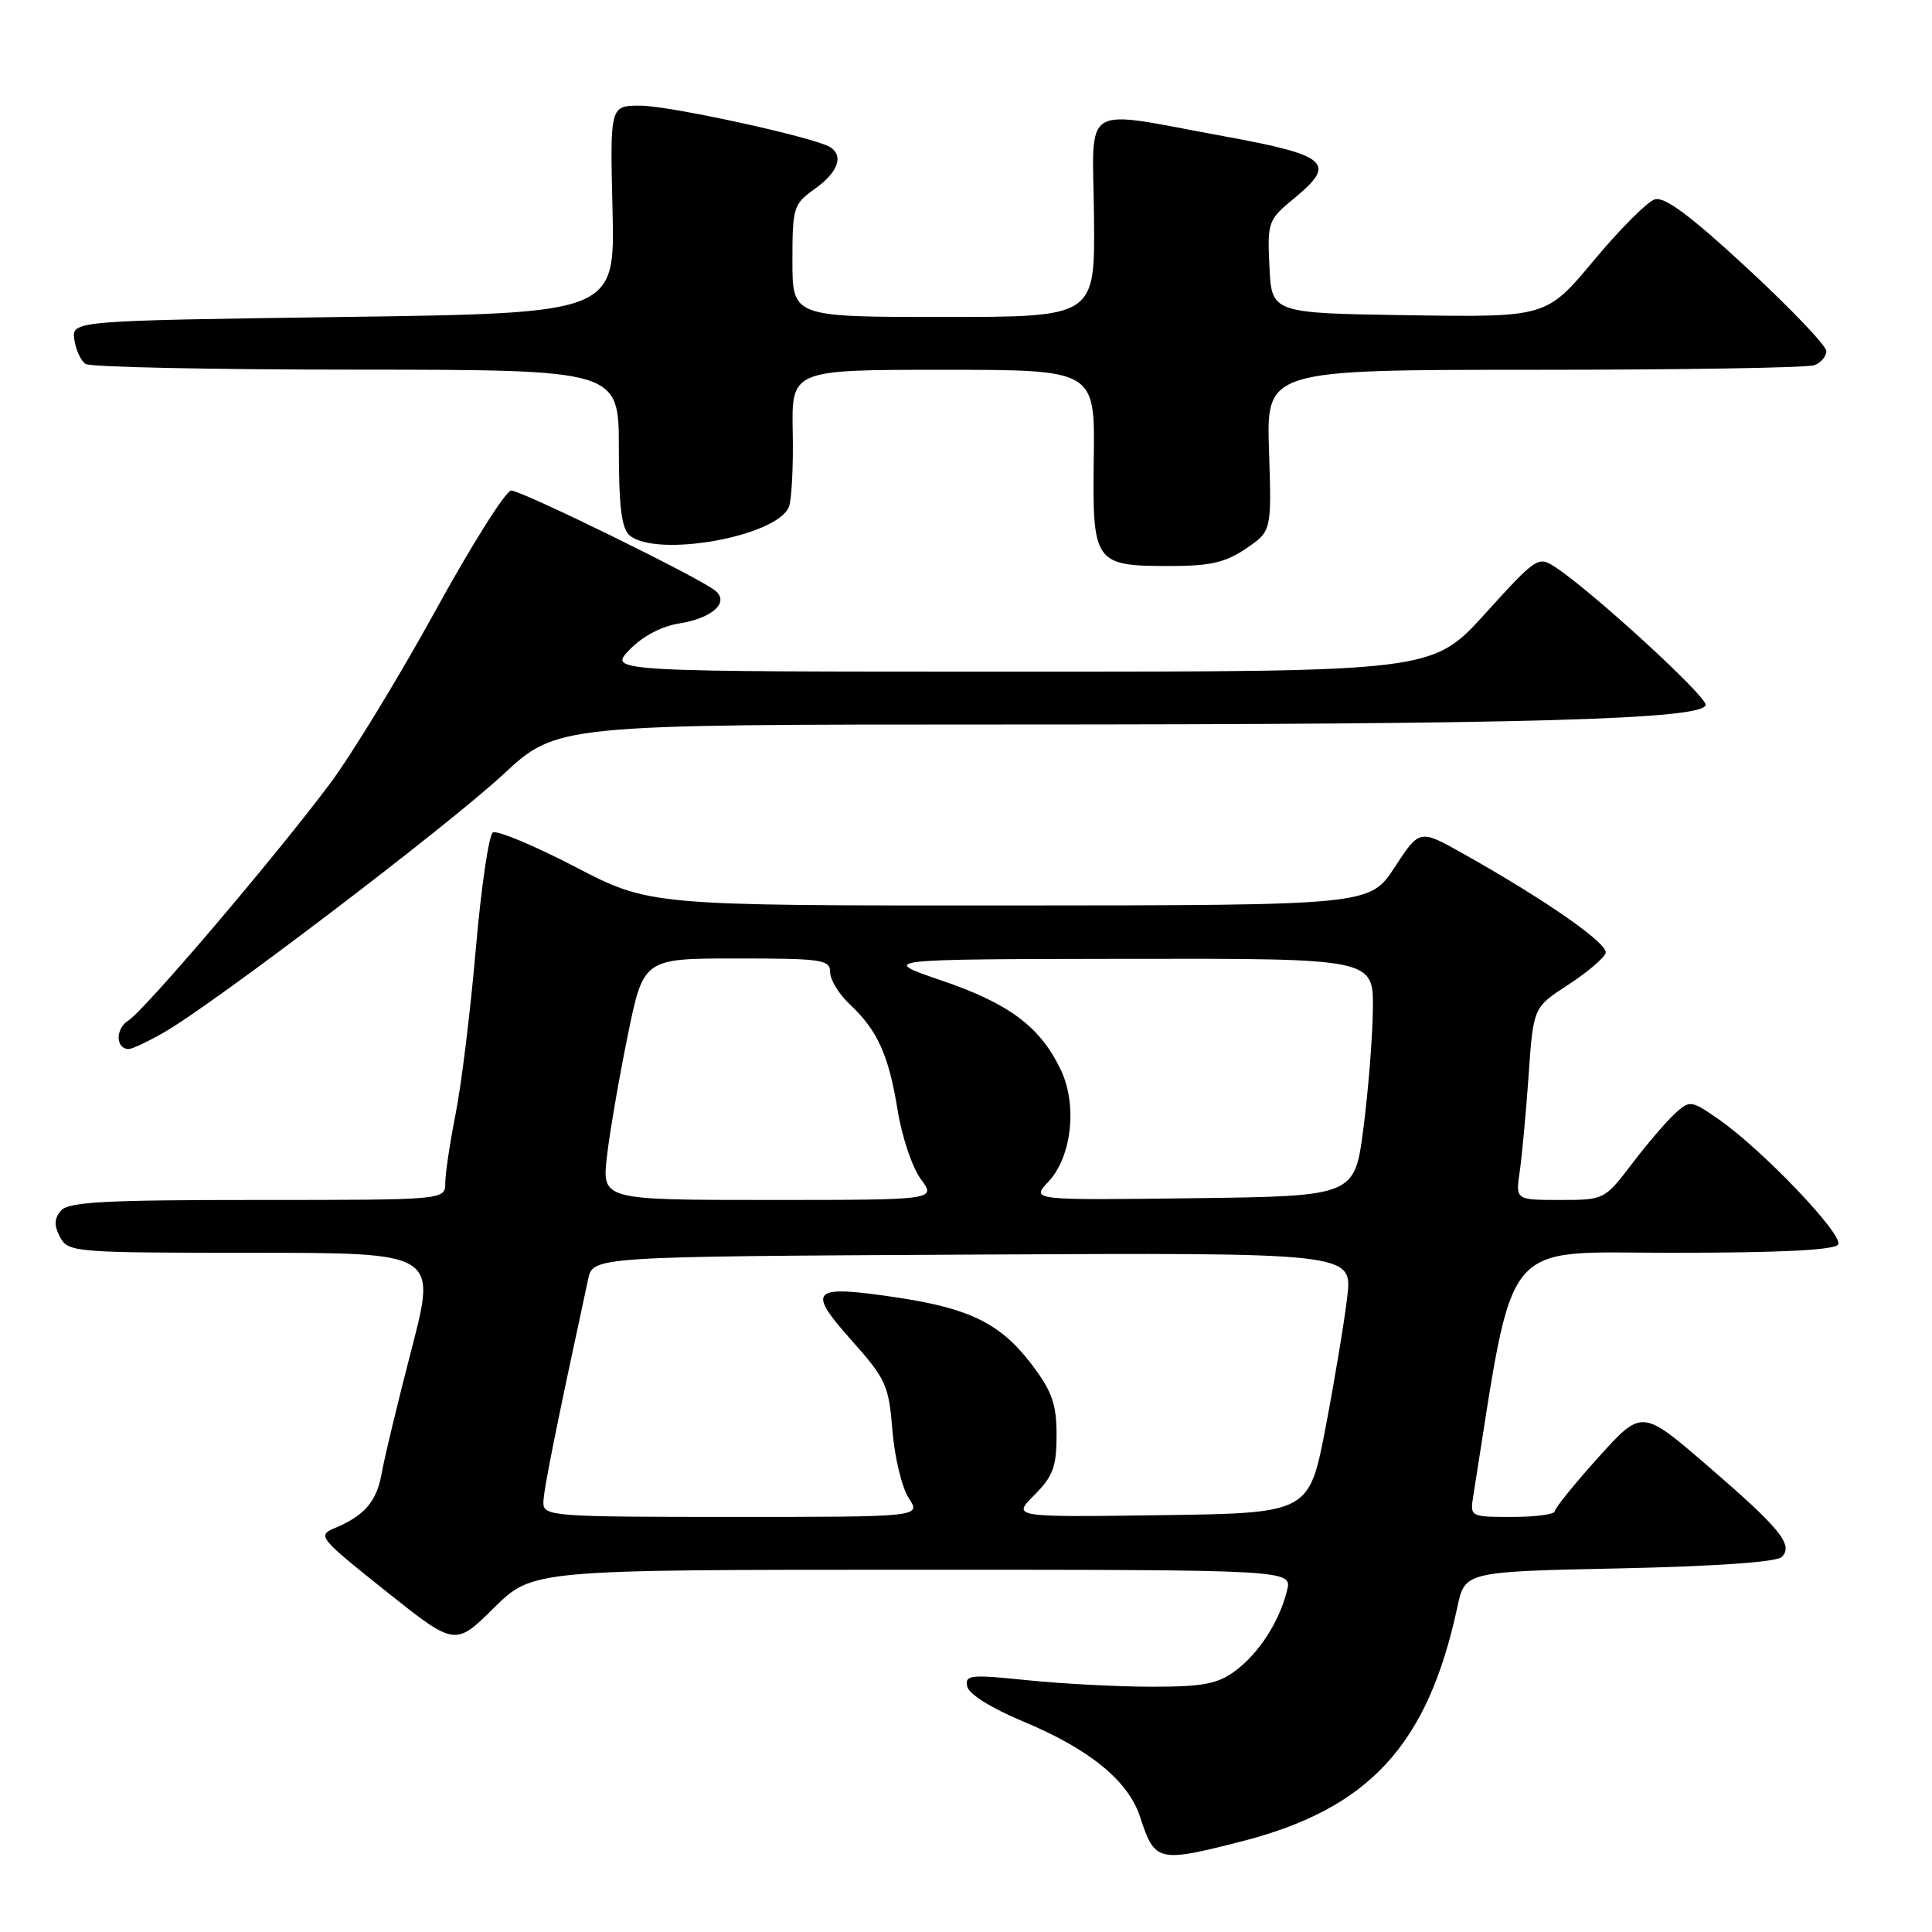 <?xml version="1.0" encoding="UTF-8" standalone="no"?>
<!DOCTYPE svg PUBLIC "-//W3C//DTD SVG 1.1//EN" "http://www.w3.org/Graphics/SVG/1.1/DTD/svg11.dtd" >
<svg xmlns="http://www.w3.org/2000/svg" xmlns:xlink="http://www.w3.org/1999/xlink" version="1.1" viewBox="0 0 256 256">
 <g >
 <path fill="currentColor"
d=" M 164.50 244.00 C 181.40 239.68 189.18 231.24 193.10 212.97 C 194.11 208.25 194.11 208.25 214.56 207.82 C 227.26 207.55 235.42 206.98 236.09 206.31 C 237.69 204.71 235.90 202.53 226.13 194.11 C 217.55 186.73 217.55 186.73 211.79 193.11 C 208.62 196.63 206.03 199.84 206.02 200.25 C 206.01 200.66 203.47 201.00 200.39 201.00 C 194.82 201.00 194.78 200.98 195.21 198.25 C 200.78 163.31 198.57 166.01 221.69 166.00 C 236.03 166.00 243.10 165.64 243.56 164.90 C 244.33 163.66 233.52 152.33 227.74 148.32 C 224.08 145.78 223.92 145.76 221.95 147.54 C 220.84 148.55 218.28 151.54 216.26 154.19 C 212.61 158.98 212.56 159.00 206.71 159.00 C 200.82 159.00 200.82 159.00 201.37 155.25 C 201.67 153.19 202.20 147.45 202.55 142.50 C 203.17 133.49 203.17 133.49 207.78 130.50 C 210.31 128.85 212.55 126.95 212.76 126.28 C 213.15 125.06 204.73 119.20 193.80 113.07 C 188.10 109.87 188.10 109.87 184.80 114.92 C 181.50 119.96 181.50 119.96 133.79 119.98 C 86.09 120.00 86.09 120.00 76.19 114.85 C 70.74 112.02 65.85 109.98 65.31 110.31 C 64.77 110.64 63.76 117.57 63.05 125.71 C 62.35 133.84 61.15 143.65 60.39 147.50 C 59.63 151.35 59.00 155.51 59.00 156.75 C 59.00 159.00 59.00 159.00 34.12 159.00 C 13.72 159.00 9.03 159.26 8.05 160.44 C 7.17 161.50 7.15 162.40 7.97 163.94 C 9.04 165.93 9.84 166.00 33.46 166.00 C 57.85 166.00 57.85 166.00 54.54 178.75 C 52.72 185.76 50.94 193.14 50.59 195.15 C 49.92 198.96 48.33 200.82 44.31 202.50 C 42.02 203.46 42.32 203.82 51.11 210.82 C 60.30 218.14 60.30 218.14 65.43 213.07 C 70.56 208.00 70.56 208.00 120.89 208.00 C 171.22 208.00 171.22 208.00 170.54 210.75 C 169.52 214.87 166.84 219.04 163.68 221.40 C 161.35 223.13 159.43 223.50 152.68 223.50 C 148.18 223.50 140.74 223.11 136.16 222.64 C 128.59 221.86 127.84 221.93 128.16 223.46 C 128.36 224.47 131.34 226.33 135.52 228.08 C 144.37 231.76 149.50 235.95 151.07 240.76 C 153.02 246.73 153.43 246.83 164.50 244.00 Z  M 21.69 136.82 C 28.30 133.05 59.19 109.55 66.65 102.64 C 73.80 96.00 73.80 96.00 133.24 96.00 C 202.34 96.00 226.00 95.33 226.00 93.38 C 226.00 92.13 211.04 78.42 206.13 75.18 C 203.82 73.65 203.62 73.78 196.79 81.31 C 189.82 89.00 189.82 89.00 135.22 89.00 C 80.63 89.00 80.63 89.00 83.39 86.12 C 85.08 84.35 87.63 82.99 89.95 82.62 C 94.40 81.91 96.71 79.82 94.76 78.25 C 92.64 76.53 69.12 65.00 67.74 65.00 C 67.03 65.00 62.51 72.16 57.70 80.92 C 52.89 89.67 46.60 99.98 43.73 103.83 C 36.46 113.55 19.16 133.88 16.99 135.24 C 15.27 136.31 15.31 139.00 17.05 139.00 C 17.51 139.00 19.60 138.02 21.69 136.82 Z  M 165.10 72.69 C 168.50 70.38 168.50 70.38 168.15 59.69 C 167.81 49.00 167.81 49.00 203.32 49.00 C 222.85 49.00 239.55 48.73 240.42 48.39 C 241.29 48.06 242.00 47.21 242.00 46.52 C 242.00 45.82 237.29 40.88 231.53 35.55 C 223.96 28.54 220.55 26.01 219.26 26.42 C 218.27 26.73 214.64 30.37 211.18 34.52 C 204.90 42.04 204.90 42.04 186.70 41.77 C 168.50 41.50 168.50 41.50 168.21 35.36 C 167.92 29.36 168.00 29.15 171.59 26.19 C 177.14 21.61 175.94 20.57 162.33 18.08 C 142.86 14.52 144.80 13.32 144.96 28.75 C 145.10 42.00 145.10 42.00 125.05 42.00 C 105.00 42.00 105.00 42.00 105.00 34.57 C 105.00 27.45 105.13 27.05 108.00 25.00 C 111.04 22.84 111.83 20.63 109.99 19.49 C 107.88 18.19 88.70 14.00 84.85 14.00 C 80.83 14.00 80.83 14.00 81.16 27.75 C 81.50 41.50 81.50 41.50 45.50 42.00 C 9.50 42.50 9.50 42.50 9.85 45.00 C 10.05 46.38 10.72 47.83 11.35 48.23 C 11.98 48.64 28.14 48.98 47.25 48.98 C 82.00 49.00 82.00 49.00 82.00 59.38 C 82.00 67.19 82.36 70.05 83.44 70.95 C 87.05 73.94 102.93 71.10 104.53 67.17 C 104.90 66.25 105.13 61.79 105.04 57.25 C 104.88 49.00 104.88 49.00 124.98 49.00 C 145.09 49.00 145.09 49.00 144.93 60.68 C 144.74 74.65 144.98 75.00 155.04 75.00 C 160.35 75.00 162.39 74.53 165.10 72.69 Z  M 72.00 199.12 C 72.00 197.55 73.63 189.41 77.93 169.50 C 78.58 166.50 78.58 166.50 128.89 166.24 C 179.20 165.98 179.20 165.98 178.52 171.82 C 178.15 175.02 176.86 182.79 175.66 189.08 C 173.47 200.50 173.47 200.50 153.79 200.77 C 134.11 201.04 134.11 201.04 137.06 198.10 C 139.53 195.62 140.00 194.35 140.00 190.15 C 140.00 186.06 139.41 184.37 136.73 180.83 C 132.63 175.40 128.52 173.36 118.76 171.91 C 107.49 170.23 106.83 170.86 112.79 177.55 C 117.40 182.73 117.77 183.54 118.25 189.55 C 118.54 193.10 119.51 197.12 120.41 198.50 C 122.05 201.00 122.05 201.00 97.02 201.00 C 73.21 201.00 72.00 200.91 72.00 199.12 Z  M 80.42 153.25 C 80.78 150.09 82.02 142.89 83.17 137.25 C 85.26 127.00 85.26 127.00 97.63 127.00 C 108.94 127.00 110.00 127.16 110.00 128.83 C 110.00 129.83 111.17 131.74 112.60 133.08 C 116.27 136.51 117.76 139.81 118.94 147.10 C 119.50 150.60 120.88 154.71 122.01 156.23 C 124.06 159.00 124.06 159.00 101.91 159.00 C 79.77 159.00 79.77 159.00 80.42 153.25 Z  M 138.92 156.58 C 142.01 153.29 142.78 146.44 140.57 141.78 C 137.86 136.08 133.77 133.00 124.84 129.95 C 116.50 127.10 116.50 127.10 149.25 127.05 C 182.00 127.00 182.00 127.00 181.91 133.75 C 181.87 137.46 181.30 144.55 180.66 149.50 C 179.50 158.50 179.50 158.50 158.06 158.77 C 136.61 159.04 136.61 159.04 138.92 156.58 Z "/>
</g>
</svg>